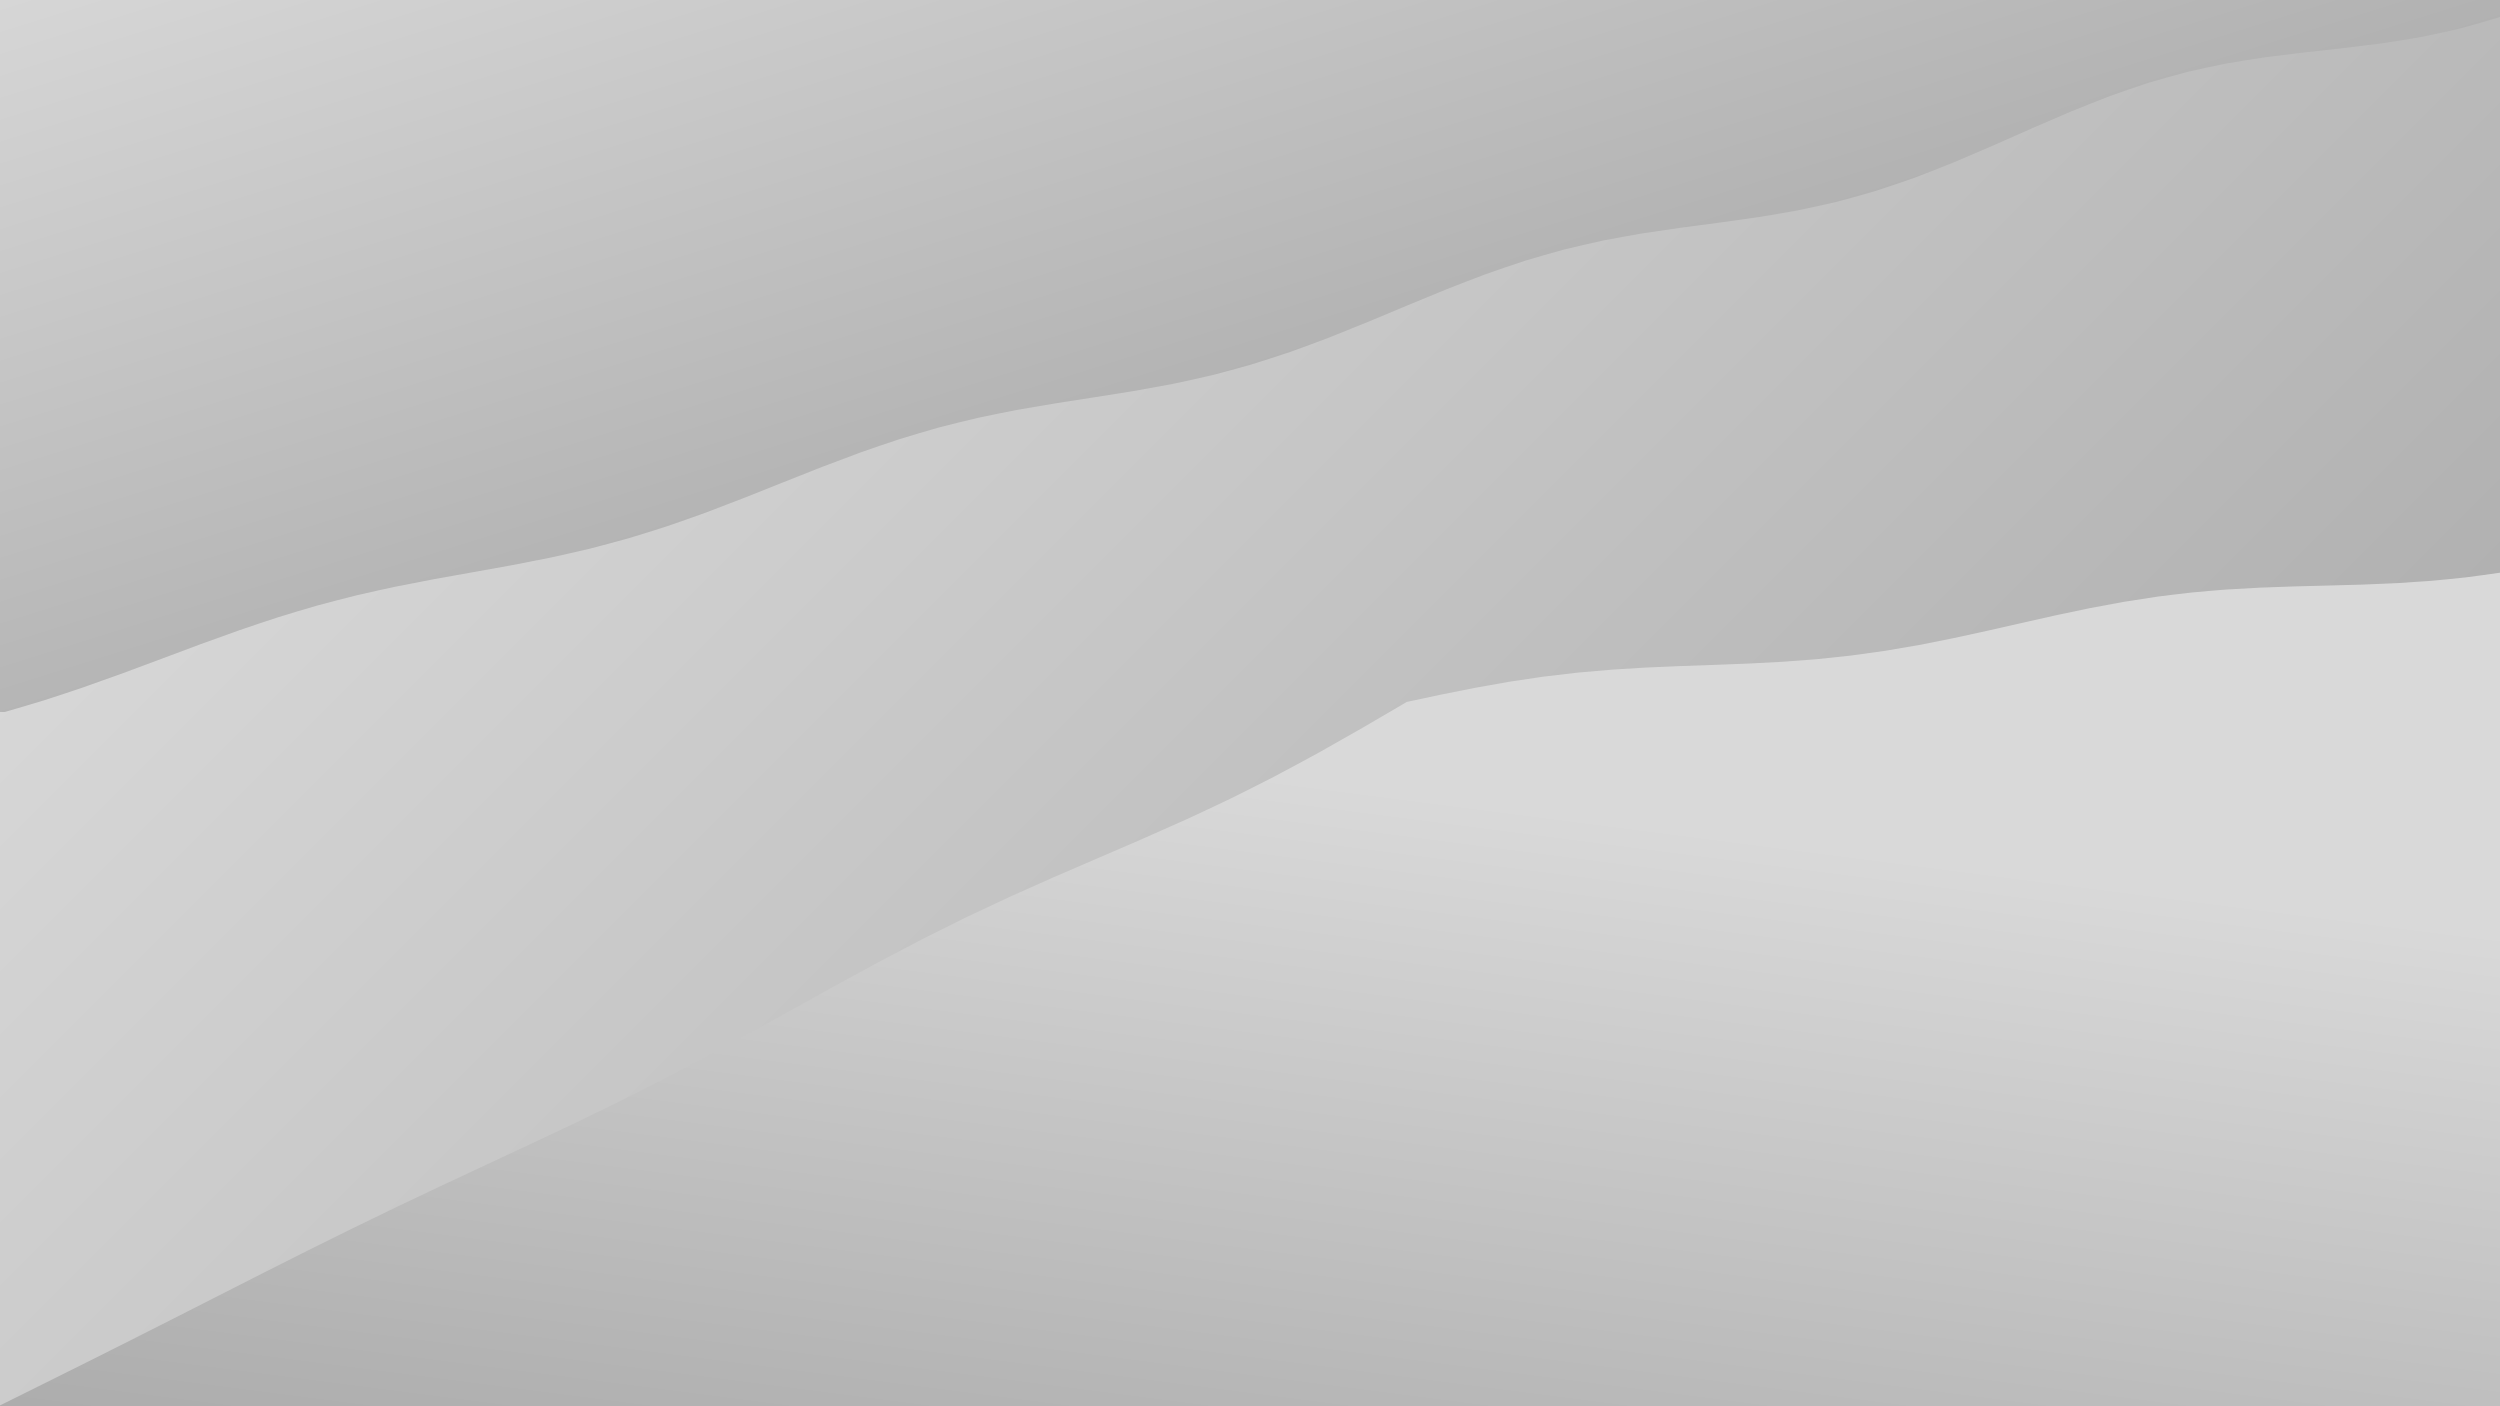 <svg xmlns="http://www.w3.org/2000/svg" version="1.1" xmlns:xlink="http://www.w3.org/1999/xlink" xmlns:svgjs="http://svgjs.dev/svgjs" viewBox="0 0 1422 800"><defs><filter id="uuunion-blur" x="-100%" y="-100%" width="400%" height="400%" color-interpolation-filters="sRGB">
        <feGaussianBlur in="SourceGraphic" stdDeviation="22 22" result="blur"></feGaussianBlur>
        <feDropShadow stdDeviation="0" in="blur" dx="0" dy="0" flood-color="#d9d9d9" flood-opacity="0" x="0%" y="0%" width="100%" height="100%"></feDropShadow>
      </filter><filter id="uuunion-blur2" x="-100%" y="-100%" width="400%" height="400%" color-interpolation-filters="sRGB">
        <feGaussianBlur in="SourceGraphic" stdDeviation="22 22" result="blur"></feGaussianBlur>
        <feDropShadow stdDeviation="0" in="blur" dx="-0" dy="-0" flood-color="#d9d9d9" flood-opacity="0" x="0%" y="0%" width="100%" height="100%"></feDropShadow>
      </filter><linearGradient gradientTransform="rotate(119, 0.5, 0.5)" x1="50%" y1="0%" x2="50%" y2="100%" id="uuunion-grad"><stop stop-color="#adadad" offset="10%"></stop><stop stop-color="#d9d9d9" offset="90%"></stop></linearGradient><linearGradient gradientTransform="rotate(139, 0.5, 0.5)" x1="50%" y1="0%" x2="50%" y2="100%" id="uuunion-grad2"><stop stop-color="#adadad" offset="25%"></stop><stop stop-color="#d9d9d9" offset="100%"></stop></linearGradient><linearGradient gradientTransform="rotate(199, 0.5, 0.5)" x1="50%" y1="0%" x2="50%" y2="100%" id="uuunion-grad3"><stop stop-color="#adadad" offset="0%"></stop><stop stop-color="#d9d9d9" offset="75%"></stop></linearGradient></defs><path d="M-143.72 -89.06Q-130.37 -87.33 -117.02 -85.19 -103.68 -82.76 -90.33 -80.17 -76.98 -77.57 -63.63 -75.11 -50.29 -72.92 -36.94 -71.14 -23.59 -69.85 -10.24 -69.13 3.09 -69.03 16.44 -69.54 29.79 -70.65 43.14 -72.28 56.48 -74.35 69.83 -76.73 83.18 -79.3 96.53 -81.91 109.87 -84.41 123.22 -86.66 136.57 -88.54 149.92 -89.93 163.26 -90.76 176.61 -90.99 189.96 -90.59 203.3 -89.6 216.65 -88.07 230 -86.08 243.35 -83.75 256.69 -81.2 270.04 -78.59 283.39 -76.06 296.74 -73.74 310.08 -71.79 323.43 -70.29 336.78 -69.34 350.13 -69 363.47 -69.27 376.82 -70.15 390.17 -71.58 403.52 -73.49 416.86 -75.76 430.21 -78.28 443.56 -80.89 456.91 -83.45 470.25 -85.81 483.6 -87.85 496.95 -89.45 510.3 -90.51 523.64 -90.97 536.99 -90.82 550.34 -90.06 563.69 -88.73 577.03 -86.91 590.38 -84.7 603.73 -82.22 617.08 -79.62 630.42 -77.03 643.77 -74.62 657.12 -72.51 670.47 -70.82 683.81 -69.65 697.16 -69.06 710.51 -69.09 723.86 -69.73 737.2 -70.96 750.55 -72.69 763.9 -74.83 777.25 -77.27 790.59 -79.86 803.94 -82.46 817.29 -84.92 830.64 -87.1 843.98 -88.88 857.33 -90.16 870.68 -90.86 884.03 -90.96 897.37 -90.43 910.72 -89.32 924.07 -87.68 937.42 -85.61 950.76 -83.22 964.11 -80.65 977.46 -78.04 990.81 -75.54 1004.15 -73.29 1017.5 -71.43 1030.85 -70.04 1044.2 -69.22 1057.54 -69 1070.89 -69.41 1084.24 -70.41 1097.59 -71.95 1110.93 -73.95 1124.28 -76.28 1137.63 -78.83 1150.98 -81.44 1164.32 -83.97 1177.67 -86.28 1191.02 -88.23 1204.37 -89.72 1217.71 -90.66 1231.06 -90.99 1244.41 -90.71 1257.76 -89.82 1271.1 -88.38 1284.45 -86.47 1297.8 -84.19 1311.15 -81.67 1324.49 -79.06 1337.84 -76.5 1351.19 -74.14 1364.54 -72.11 1377.88 -70.52 1391.23 -69.47 1404.58 -69.01 1417.93 -69.17 1431.27 -69.95 1444.62 -71.28 1457.97 -73.11 1471.32 -75.33 1484.66 -77.81 1498.01 -80.42 1511.36 -83 1524.71 -85.41 1538.05 -87.51 1551.4 -89.19 1564.75 -90.36 1564.76 -75.18 1564.7 -60 1564.59 -44.83 1564.44 -29.65 1564.26 -14.47 1564.07 0.69 1563.9 15.87 1563.76 31.05 1563.66 46.22 1563.63 61.4 1563.66 76.58 1563.74 91.75 1563.88 106.93 1564.05 122.11 1564.24 137.28 1564.42 152.46 1564.58 167.64 1564.69 182.81 1564.75 197.99 1564.75 213.17 1564.69 228.34 1564.57 243.52 1564.41 258.7 1564.23 273.87 1564.04 289.05 1563.87 304.23 1563.74 319.4 1563.65 334.58 1563.63 349.76 1563.67 364.93 1563.76 380.11 1563.91 395.28 1564.08 410.46 1564.27 425.64 1564.45 440.81 1564.6 455.99 1564.71 471.17 1564.76 486.34 1564.75 501.52 1564.67 516.7 1564.55 531.87 1564.39 547.05 1564.2 562.23 1564.02 577.4 1563.85 592.58 1563.72 607.76 1563.65 622.93 1563.63 638.11 1563.68 653.29 1563.78 668.46 1563.93 683.64 1564.11 698.82 1564.3 713.99 1564.47 729.17 1564.62 744.35 1564.72 759.52 1564.76 774.7 1564.74 789.88 1564.66 805.05 1564.53 820.23 1564.36 835.41 1564.17 850.58 1563.99 865.76 1563.83 880.94 1550.51 880.83 1537.19 880.68 1523.87 880.49 1510.55 880.27 1497.23 880.03 1483.9 879.8 1470.58 879.57 1457.26 879.37 1443.94 879.2 1430.62 879.08 1417.3 879.01 1403.98 879 1390.66 879.04 1377.34 879.13 1364.02 879.28 1350.7 879.46 1337.38 879.68 1324.06 879.91 1310.74 880.15 1297.42 880.38 1284.1 880.58 1270.78 880.76 1257.46 880.89 1244.14 880.97 1230.82 880.99 1217.5 880.96 1204.18 880.88 1190.86 880.74 1177.54 880.57 1164.21 880.36 1150.89 880.13 1137.57 879.89 1124.25 879.66 1110.93 879.45 1097.61 879.26 1084.29 879.12 1070.97 879.03 1057.65 879 1044.33 879.02 1031.01 879.09 1017.69 879.22 1004.37 879.39 991.05 879.59 977.73 879.82 964.41 880.05 951.09 880.29 937.77 880.51 924.45 880.69 911.13 880.84 897.81 880.94 884.49 880.99 871.17 880.98 857.85 880.92 844.53 880.8 831.21 880.64 817.88 880.44 804.56 880.22 791.24 879.98 777.92 879.75 764.6 879.53 751.28 879.33 737.96 879.17 724.64 879.06 711.32 879 698 879 684.68 879.05 671.36 879.16 658.04 879.31 644.72 879.51 631.4 879.73 618.08 879.96 604.76 880.2 591.44 880.42 578.12 880.62 564.8 880.79 551.48 880.91 538.16 880.98 524.84 880.99 511.52 880.95 498.2 880.85 484.88 880.71 471.56 880.52 458.24 880.31 444.91 880.08 431.59 879.84 418.27 879.61 404.95 879.4 391.63 879.23 378.31 879.1 364.99 879.02 351.67 879 338.35 879.03 325.03 879.11 311.71 879.25 298.39 879.43 285.07 879.64 271.75 879.87 258.43 880.1 245.11 880.34 231.79 880.55 218.47 880.73 205.15 880.87 191.83 880.96 178.51 880.99 165.19 880.97 151.87 880.9 138.55 880.77 125.23 880.6 111.91 880.4 98.59 880.17 85.27 879.93 71.95 879.7 58.63 879.48 45.31 879.29 31.99 879.15 18.66 879.04 5.34 879 -7.97 879.01 -21.29 879.07 -34.61 879.19 -47.93 879.35 -61.25 879.55 -74.57 879.77 -87.89 880.01 -101.21 880.25 -114.53 880.47 -127.85 880.66 -141.17 880.82 -141.61 865.66 -142.12 850.51 -142.64 835.36 -143.1 820.2 -143.47 805.05 -143.69 789.89 -143.75 774.74 -143.63 759.58 -143.36 744.43 -142.96 729.27 -142.47 714.12 -141.95 698.97 -141.45 683.81 -141.04 668.66 -140.75 653.5 -140.62 638.35 -140.67 623.19 -140.88 608.04 -141.23 592.88 -141.69 577.73 -142.2 562.57 -142.71 547.42 -143.17 532.27 -143.51 517.11 -143.71 501.96 -143.74 486.8 -143.6 471.65 -143.31 456.49 -142.89 441.34 -142.39 426.18 -141.87 411.03 -141.39 395.88 -140.99 380.72 -140.72 365.57 -140.62 350.41 -140.69 335.26 -140.92 320.1 -141.29 304.95 -141.76 289.79 -142.28 274.64 -142.79 259.48 -143.23 244.33 -143.55 229.18 -143.73 214.02 -143.73 198.87 -143.57 183.71 -143.25 168.56 -142.82 153.4 -142.31 138.25 -141.79 123.09 -141.32 107.94 -140.94 92.79 -140.7 77.63 -140.62 62.48 -140.71 47.32 -140.97 32.17 -141.36 17.01 -141.84 1.86 -142.36 -13.29 -142.86 -28.44 -143.28 -43.59 -143.59 -58.75 -143.74 -73.9 -143.72 -89.06" fill="url(#uuunion-grad)"></path><path d="M-143.73 -89.06Q-143.75 -73.9 -143.6 -58.75 -143.29 -43.6 -142.87 -28.44 -142.37 -13.29 -141.85 1.86 -141.37 17.01 -140.98 32.17 -140.72 47.32 -140.63 62.48 -140.71 77.63 -140.95 92.78 -141.33 107.94 -141.8 123.09 -142.32 138.25 -142.83 153.4 -143.26 168.56 -143.58 183.71 -143.74 198.87 -143.74 214.02 -143.56 229.18 -143.24 244.33 -142.8 259.48 -142.29 274.64 -141.77 289.79 -141.3 304.95 -140.93 320.1 -140.7 335.26 -140.63 350.41 -140.73 365.57 -141 380.72 -141.4 395.87 -132.51 396.37 -123.63 396.96 -114.75 397.63 -105.87 398.36 -96.99 399.12 -88.1 399.91 -79.22 400.7 -70.34 401.48 -61.46 402.21 -52.58 402.89 -43.7 403.5 -34.81 404.02 -25.93 404.44 -17.05 404.75 -0.26 404.98 2.69 404.99 13.86 401.77 25.02 398.36 36.18 394.76 47.33 390.98 58.47 387.06 69.61 383.02 80.74 378.9 91.87 374.73 102.99 370.56 114.1 366.42 125.21 362.36 136.31 358.42 147.4 354.62 158.49 351 169.57 347.58 180.65 344.38 191.72 341.4 202.78 338.63 213.84 336.08 224.9 333.71 235.95 331.49 247 329.41 258.04 327.41 269.09 325.46 280.12 323.5 291.16 321.49 302.19 319.39 313.22 317.15 324.25 314.74 335.28 312.13 346.31 309.3 357.34 306.22 368.37 302.9 379.39 299.33 390.42 295.55 401.45 291.56 412.49 287.4 423.52 283.1 434.56 278.72 445.59 274.3 456.63 269.9 467.68 265.55 478.72 261.32 489.77 257.24 500.83 253.36 511.88 249.71 522.94 246.31 534.01 243.17 545.07 240.3 556.15 237.7 567.22 235.34 578.3 233.19 589.38 231.23 600.47 229.4 611.56 227.66 622.65 225.95 633.75 224.22 644.85 222.42 655.95 220.48 667.06 218.37 678.17 216.03 689.28 213.44 700.39 210.57 711.51 207.41 722.62 203.96 733.74 200.23 744.86 196.23 755.98 192.01 767.11 187.6 778.23 183.04 789.35 178.4 800.47 173.74 811.6 169.1 822.72 164.57 833.84 160.18 844.96 155.99 856.08 152.05 867.2 148.39 878.32 145.04 889.44 142 900.55 139.27 911.66 136.85 922.77 134.7 933.88 132.8 944.99 131.1 956.1 129.53 967.2 128.05 978.3 126.59 989.4 125.08 1000.49 123.46 1011.59 121.66 1022.68 119.64 1033.77 117.35 1044.86 114.76 1055.95 111.83 1067.03 108.56 1078.12 104.96 1089.2 101.03 1100.28 96.81 1111.37 92.33 1122.45 87.66 1133.53 82.84 1144.61 77.94 1155.69 73.04 1166.77 68.19 1177.85 63.48 1188.93 58.96 1200.01 54.69 1211.09 50.71 1222.17 47.07 1233.26 43.79 1244.34 40.87 1255.43 38.31 1266.52 36.1 1277.61 34.19 1288.7 32.54 1299.8 31.1 1310.9 29.81 1322 28.58 1333.1 27.35 1344.2 26.05 1355.31 24.59 1366.42 22.92 1377.53 20.98 1388.64 18.71 1399.76 16.08 1410.88 13.06 1422 9.66 1422.14 -7.62 1422.27 -24.91 1422.35 -42.2 1422.38 -59.49 1422.36 -76.77 1422.28 -94.06 1422.15 -111.35 1422.01 -128.64 1409.69 -128.25 1397.38 -128.43 1385.07 -129.17 1372.75 -130.43 1360.44 -132.15 1348.13 -134.24 1335.82 -136.61 1323.5 -139.15 1311.19 -141.73 1298.88 -144.22 1286.56 -146.51 1274.25 -148.48 1261.94 -150.05 1249.63 -151.14 1237.31 -151.68 1225 -151.67 1212.69 -151.09 1200.37 -149.98 1188.06 -148.38 1175.75 -146.39 1163.43 -144.08 1151.12 -141.58 1138.81 -139 1126.5 -136.47 1114.18 -134.11 1101.87 -132.04 1089.56 -130.34 1077.24 -129.11 1064.93 -128.41 1052.62 -128.26 1040.3 -128.68 1027.99 -129.64 1015.68 -131.1 1003.37 -132.99 991.05 -135.22 978.74 -137.67 966.43 -140.24 954.11 -142.8 941.8 -145.22 929.49 -147.39 917.18 -149.2 904.86 -150.57 892.55 -151.43 880.24 -151.74 867.92 -151.49 855.61 -150.68 843.3 -149.36 830.98 -147.58 818.67 -145.44 806.36 -143.04 794.05 -140.49 781.73 -137.92 769.42 -135.45 757.11 -133.2 744.79 -131.27 732.48 -129.76 720.17 -128.75 707.85 -128.28 695.54 -128.37 683.23 -129.02 670.92 -130.2 658.6 -131.85 646.29 -133.9 633.98 -136.23 621.66 -138.75 609.35 -141.33 597.04 -143.84 584.72 -146.17 572.41 -148.2 560.1 -149.84 547.79 -151 535.47 -151.63 523.16 -151.71 510.85 -151.21 498.53 -150.18 486.22 -148.66 473.91 -146.72 461.6 -144.45 449.28 -141.98 436.97 -139.4 424.66 -136.86 412.34 -134.46 400.03 -132.34 387.72 -130.58 375.4 -129.27 363.09 -128.48 350.78 -128.25 338.47 -128.58 326.15 -129.46 313.84 -130.85 301.53 -132.67 289.21 -134.85 276.9 -137.28 264.59 -139.84 252.27 -142.41 239.96 -144.86 227.65 -147.07 215.34 -148.95 203.02 -150.39 190.71 -151.34 178.4 -151.73 166.08 -151.57 153.77 -150.84 141.46 -149.59 129.15 -147.88 116.83 -145.8 104.52 -143.43 92.21 -140.89 79.89 -138.32 67.58 -135.82 55.27 -133.53 42.95 -131.54 30.64 -129.97 18.33 -128.87 6.02 -128.31 -6.29 -128.32 -18.6 -128.88 -30.91 -129.99 -43.23 -131.57 -55.54 -133.56 -67.85 -135.86 -80.17 -138.36 -92.48 -140.93 -104.79 -143.46 -117.1 -145.83 -129.42 -147.91 -146.67 -142.53 -149.11 -119.99 -146.49 -104.53 -143.73 -89.06" fill="url(#uuunion-grad2)" filter="url(#uuunion-blur)"></path><path d="M1421.71 325.79Q1430.59 325.48 1439.47 325.02 1448.35 324.44 1457.23 323.75 1466.11 322.96 1474.98 322.1 1483.86 321.19 1492.74 320.24 1501.62 319.29 1510.5 318.36 1519.38 317.47 1528.26 316.64 1537.14 315.89 1546.02 315.25 1554.9 314.73 1563.78 314.34 1563.66 332.05 1563.63 349.76 1563.68 367.46 1563.81 385.17 1563.99 402.87 1564.21 420.58 1564.42 438.29 1564.6 455.99 1564.72 473.7 1564.76 491.4 1564.72 509.11 1564.6 526.82 1564.42 544.52 1564.2 562.23 1563.99 579.93 1563.8 597.64 1563.68 615.35 1563.63 633.05 1563.67 650.76 1563.78 668.46 1563.96 686.17 1564.17 703.88 1564.39 721.58 1564.58 739.29 1564.71 756.99 1564.76 774.7 1564.73 792.41 1564.62 810.11 1564.45 827.82 1564.24 845.52 1564.02 863.23 1563.83 880.94 1551.61 880.84 1539.39 880.71 1527.17 880.54 1514.95 880.34 1502.74 880.13 1490.52 879.91 1478.3 879.7 1466.08 879.5 1453.86 879.32 1441.65 879.18 1429.43 879.07 1417.21 879.01 1404.99 879 1392.77 879.03 1380.55 879.11 1368.34 879.23 1356.12 879.38 1343.9 879.57 1331.68 879.78 1319.46 879.99 1307.25 880.21 1295.03 880.42 1282.81 880.6 1270.59 880.76 1258.37 880.88 1246.15 880.96 1233.94 880.99 1221.72 880.98 1209.5 880.92 1197.28 880.81 1185.06 880.67 1172.84 880.5 1160.63 880.3 1148.41 880.08 1136.19 879.86 1123.97 879.65 1111.75 879.46 1099.54 879.29 1087.32 879.15 1075.1 879.06 1062.88 879 1050.66 879 1038.44 879.04 1026.23 879.13 1014.01 879.26 1001.79 879.42 989.57 879.61 977.35 879.82 965.14 880.04 952.92 880.26 940.7 880.46 928.48 880.64 916.26 880.79 904.04 880.9 891.83 880.97 879.61 880.99 867.39 880.97 855.17 880.9 842.95 880.79 830.73 880.63 818.52 880.45 806.3 880.25 794.08 880.03 781.86 879.82 769.64 879.61 757.43 879.42 745.21 879.25 732.99 879.13 720.77 879.04 708.55 879 696.33 879 684.12 879.06 671.9 879.16 659.68 879.29 647.46 879.46 635.24 879.66 623.03 879.87 610.81 880.09 598.59 880.3 586.37 880.5 574.15 880.68 561.93 880.82 549.72 880.92 537.5 880.98 525.28 880.99 513.06 880.96 500.84 880.88 488.63 880.75 476.41 880.6 464.19 880.41 451.97 880.2 439.75 879.98 427.53 879.77 415.32 879.56 403.1 879.38 390.88 879.22 378.66 879.1 366.44 879.03 354.22 879 342.01 879.01 329.79 879.08 317.57 879.18 305.35 879.33 293.13 879.51 280.92 879.71 268.7 879.92 256.48 880.14 244.26 880.35 232.04 880.54 219.82 880.71 207.61 880.85 195.39 880.94 183.17 880.99 170.95 880.99 158.73 880.94 146.52 880.85 134.3 880.72 122.08 880.56 109.86 880.36 97.64 880.15 85.42 879.93 73.21 879.72 60.99 879.52 48.77 879.34 36.55 879.19 24.33 879.08 5.88 874.07 -0.64 859.25 -0.94 849.37 -1.25 839.5 -1.54 829.62 -1.81 819.75 -1.88 804.93 -1.21 800 11.21 793.82 23.67 787.64 36.16 781.43 48.67 775.19 61.21 768.92 73.77 762.6 86.36 756.25 98.96 749.86 111.58 743.45 124.22 737.02 136.87 730.58 149.52 724.16 162.19 717.76 174.85 711.4 187.51 705.1 200.17 698.86 212.82 692.69 225.46 686.59 238.08 680.57 250.69 674.61 263.29 668.7 275.87 662.83 288.42 656.98 300.96 651.12 313.48 645.24 325.98 639.3 338.46 633.29 350.92 627.18 363.36 620.97 375.79 614.64 388.21 608.19 400.61 601.63 413.01 594.95 425.4 588.19 437.78 581.36 450.17 574.49 462.55 567.61 474.94 560.75 487.34 553.95 499.74 547.25 512.15 540.66 524.57 534.22 537 527.94 549.45 521.82 561.9 515.88 574.38 510.1 586.86 504.47 599.36 498.95 611.87 493.52 624.4 488.14 636.93 482.75 649.47 477.33 662.03 471.81 674.58 466.17 687.15 460.36 699.72 454.36 712.28 448.14 724.85 441.7 737.42 435.04 749.99 428.17 762.55 421.12 775.1 413.92 787.65 406.61 800.19 399.25 809.91 397.16 819.64 395.1 829.36 393.11 839.08 391.22 848.79 389.43 858.51 387.77 868.23 386.25 877.95 384.87 887.66 383.65 897.38 382.59 907.09 381.67 916.81 380.9 926.52 380.25 936.23 379.71 945.94 379.26 955.66 378.87 965.37 378.52 975.08 378.18 984.79 377.83 994.5 377.44 1004.21 376.98 1013.92 376.42 1023.63 375.75 1033.34 374.95 1043.04 374 1052.75 372.89 1062.46 371.63 1072.17 370.2 1081.87 368.61 1091.58 366.87 1101.29 365 1111 363.01 1120.7 360.93 1130.41 358.78 1140.11 356.58 1149.82 354.37 1159.53 352.17 1169.23 350.01 1178.94 347.92 1188.65 345.93 1198.36 344.06 1208.06 342.32 1217.77 340.74 1227.48 339.32 1237.18 338.07 1246.89 337 1256.6 336.08 1266.31 335.33 1276.02 334.72 1285.73 334.24 1295.44 333.85 1305.15 333.55 1314.86 333.29 1324.57 333.05 1334.28 332.8 1343.99 332.51 1353.7 332.15 1363.42 331.69 1373.13 331.11 1382.85 330.38 1392.56 329.5 1402.28 328.44 1411.99 327.21 1421.71 325.79" fill="url(#uuunion-grad3)" filter="url(#uuunion-blur2)"></path></svg>